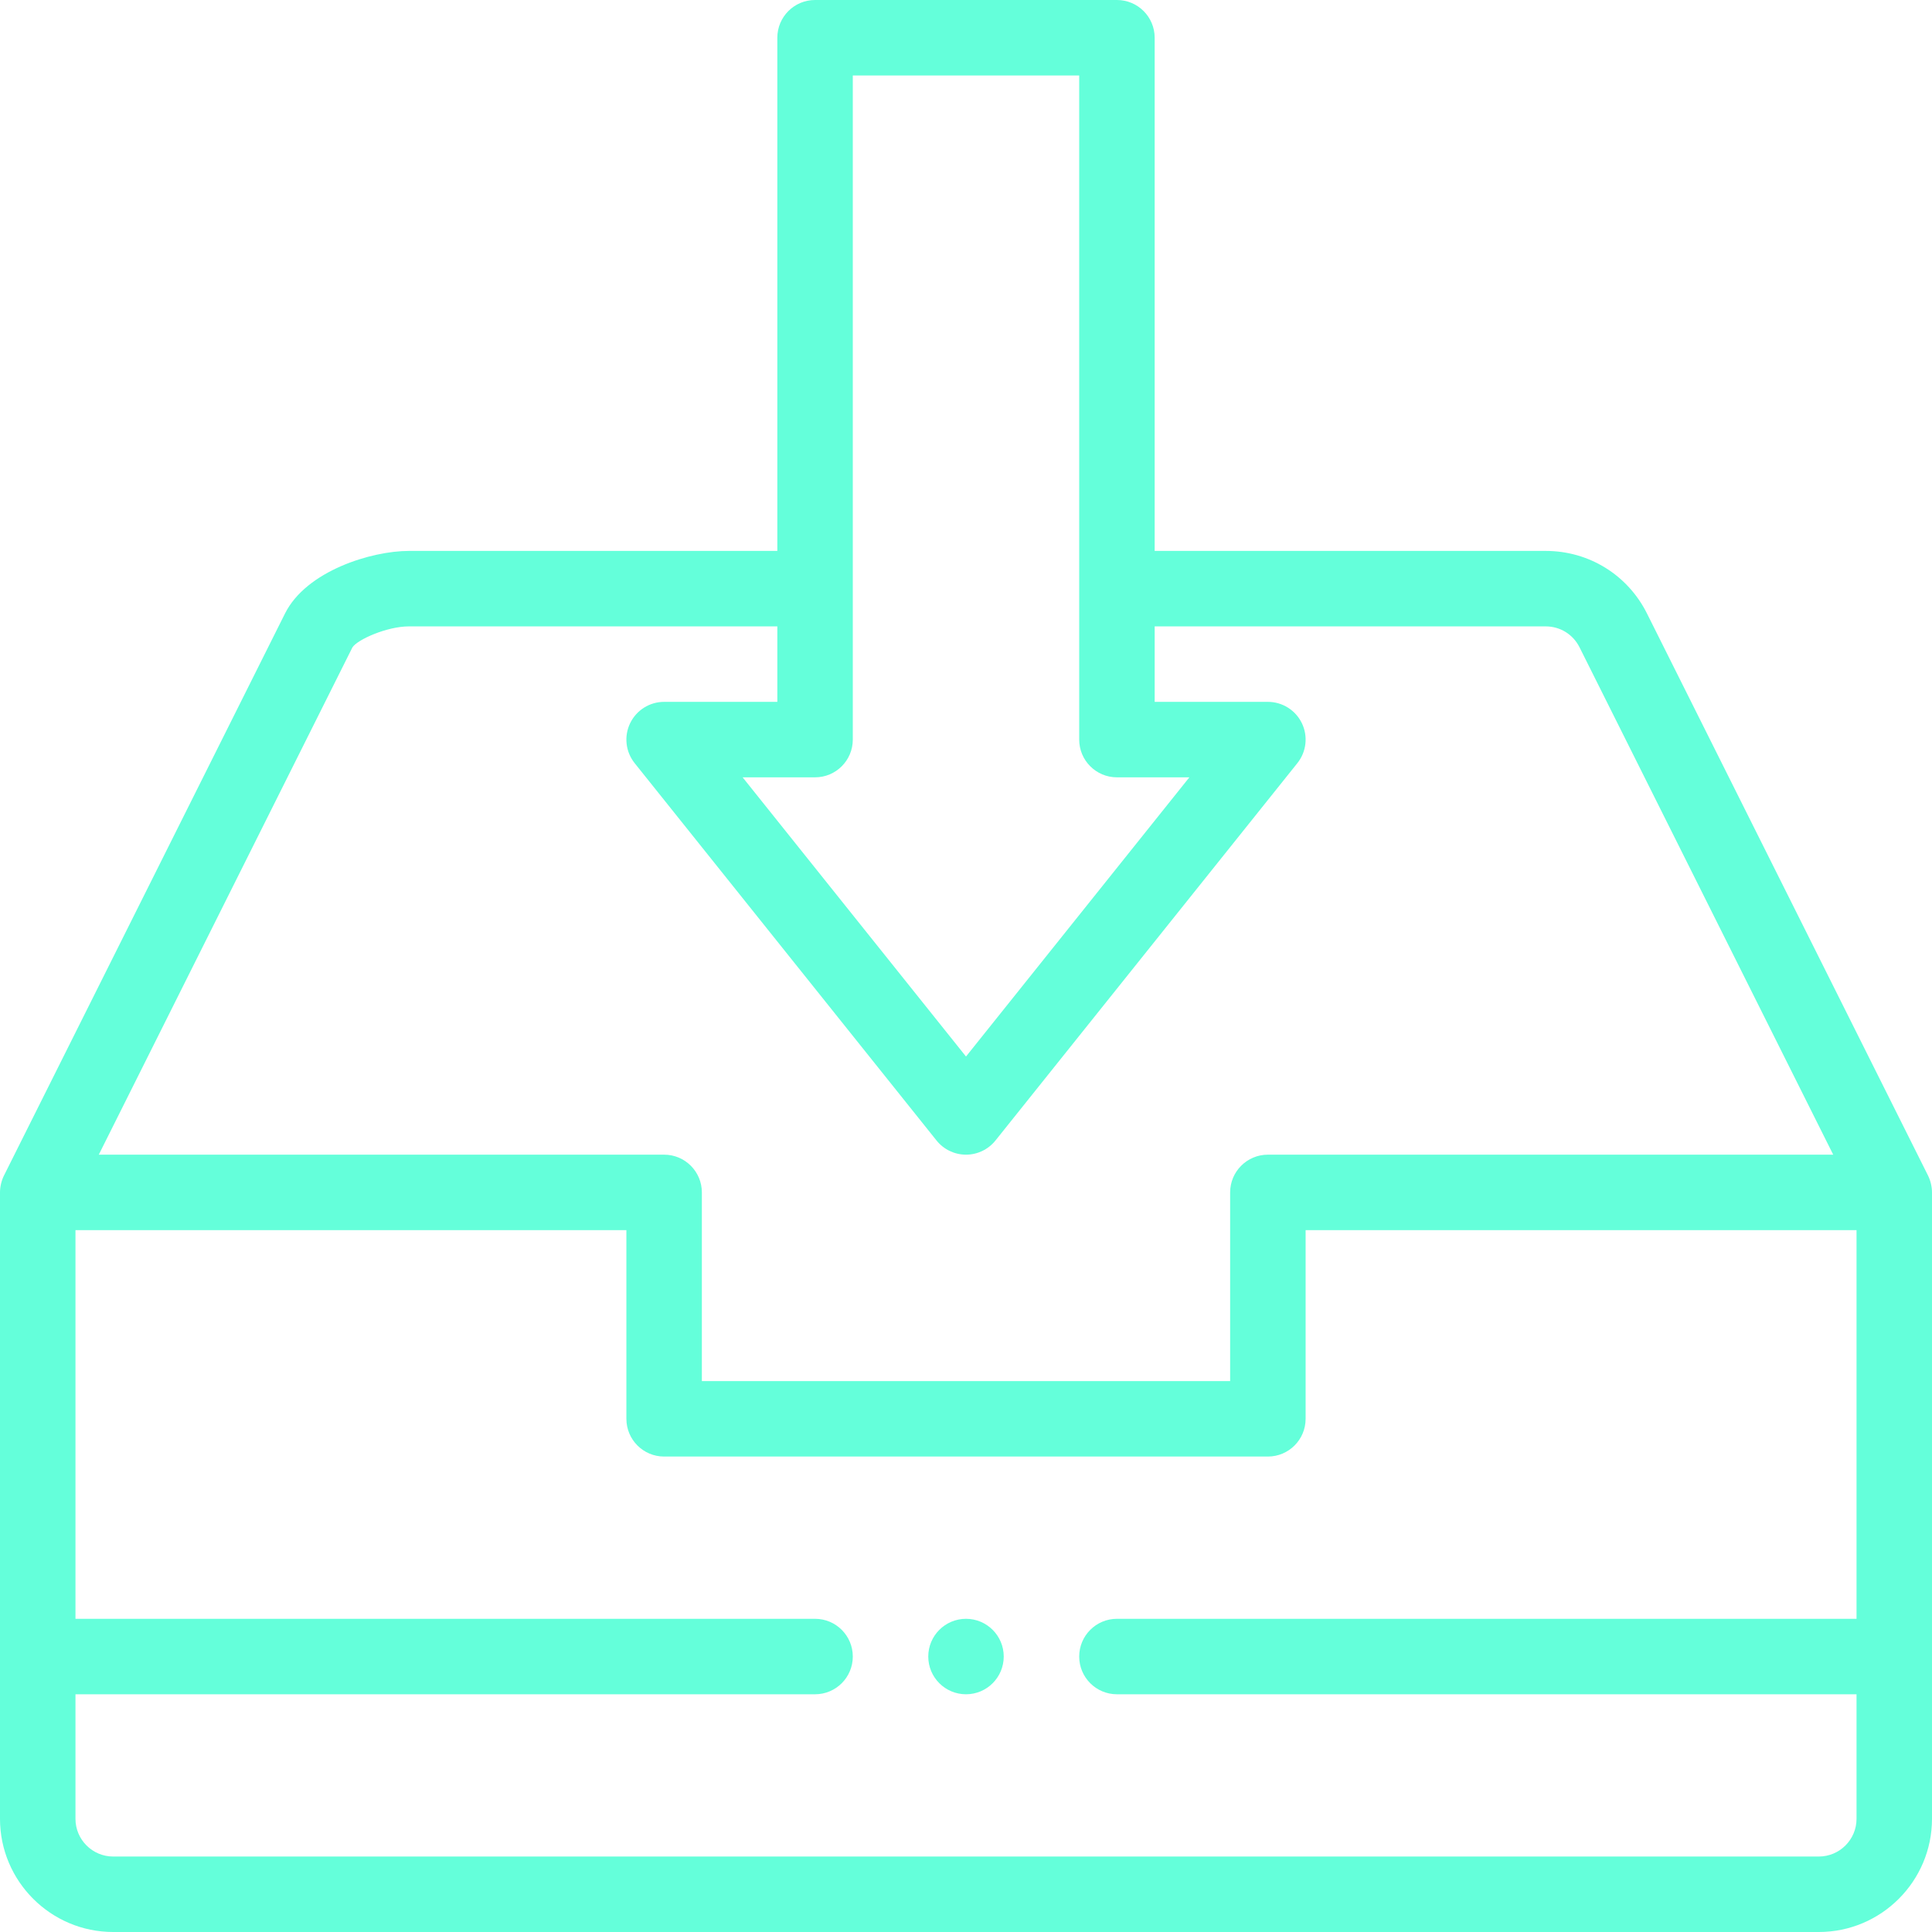 <?xml version="1.0"?>
<svg xmlns="http://www.w3.org/2000/svg" xmlns:xlink="http://www.w3.org/1999/xlink" xmlns:svgjs="http://svgjs.com/svgjs" version="1.1" width="512" height="512" x="0" y="0" viewBox="0 0 512 512" style="enable-background:new 0 0 512 512" xml:space="preserve" class=""><g><path xmlns="http://www.w3.org/2000/svg" d="m256 429c-5.52 0-10 4.48-10 10s4.48 10 10 10 10-4.48 10-10-4.48-10-10-10zm0 0" fill="#64ffda" data-original="#000000" style="" class=""/><path xmlns="http://www.w3.org/2000/svg" d="m510.945 311.527-74.473-148.938c-5.113-10.234-15.395-16.59-26.832-16.59h-103.641v-136c0-5.523-4.477-10-10-10h-80c-5.523 0-10 4.477-10 10v136h-97.641c-9.895 0-27.176 5.273-32.832 16.59l-74.473 148.938c-.641 1.281-1.055 2.922-1.055 4.473v166c0 16.543 13.457 30 30 30h452c16.543 0 30-13.457 30-30v-166c0-1.562-.418-3.195-1.055-4.473zm-284.945-291.527h60v176c0 5.523 4.477 10 10 10h19.195l-59.195 73.992-59.195-73.992h19.195c5.523 0 10-4.477 10-10zm-132.609 151.574c1.262-2.047 9.137-5.574 14.969-5.574h97.641v20h-30c-3.844 0-7.348 2.203-9.012 5.668-1.668 3.465-1.199 7.578 1.203 10.578l80 100c1.898 2.371 4.773 3.754 7.809 3.754 3.039 0 5.91-1.383 7.809-3.754l80-100c2.402-3 2.871-7.113 1.207-10.578-1.668-3.465-5.172-5.668-9.016-5.668h-30v-20h103.641c3.812 0 7.238 2.121 8.945 5.531l67.234 134.469h-149.82c-5.523 0-10 4.477-10 10v50h-140v-50c0-5.523-4.477-10-10-10h-149.82zm388.609 320.426h-452c-5.516 0-10-4.484-10-10v-33h196c5.523 0 10-4.477 10-10s-4.477-10-10-10h-196v-103h146v50c0 5.523 4.477 10 10 10h160c5.523 0 10-4.477 10-10v-50h146v103h-196c-5.523 0-10 4.477-10 10s4.477 10 10 10h196v33c0 5.516-4.484 10-10 10zm0 0" fill="#64ffda" data-original="#000000" style="" class=""/></g></svg>
